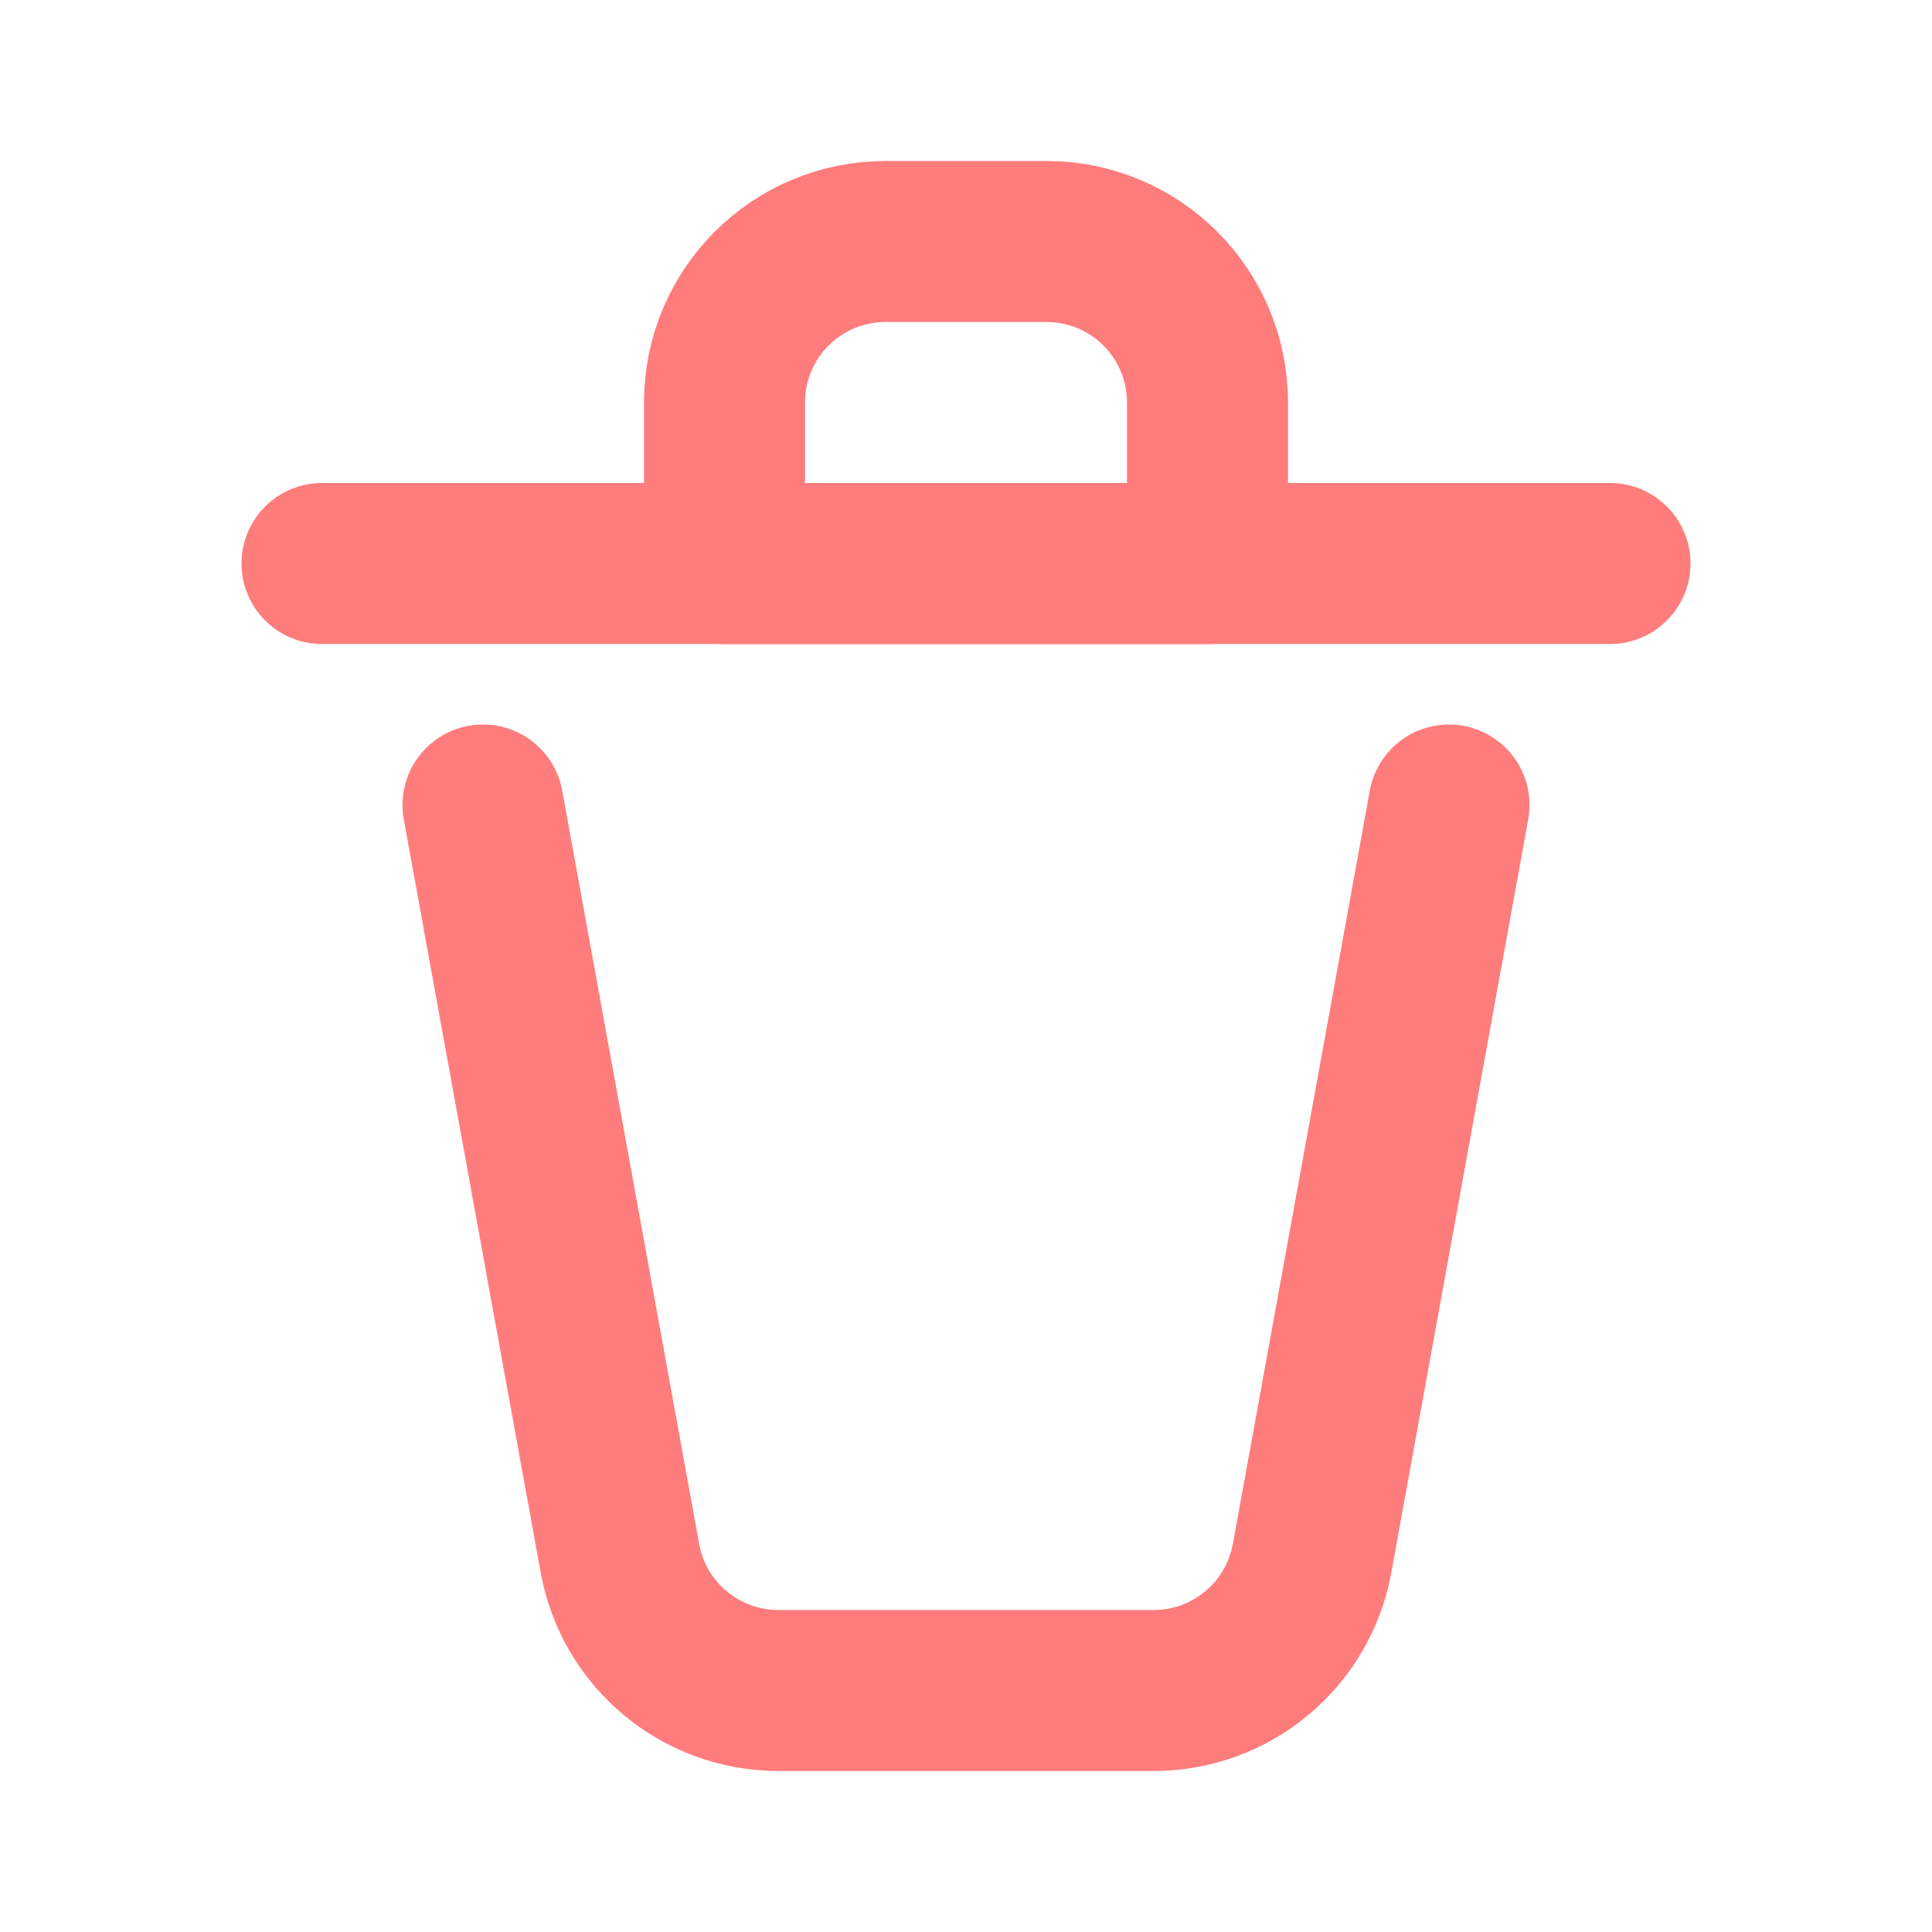 <svg width="20" height="20" viewBox="0 0 24 24" fill="none" xmlns="http://www.w3.org/2000/svg">
<path d="M4 7H20" stroke="#ff7c7c" stroke-width="2" stroke-linecap="round" stroke-linejoin="round"/>
<path d="M6 10L7.701 19.358C7.874 20.309 8.703 21 9.669 21H14.331C15.297 21 16.126 20.309 16.299 19.358L18 10" stroke="#ff7c7c" stroke-width="2" stroke-linecap="round" stroke-linejoin="round"/>
<path d="M9 5C9 3.895 9.895 3 11 3H13C14.105 3 15 3.895 15 5V7H9V5Z" stroke="#ff7c7c" stroke-width="2" stroke-linecap="round" stroke-linejoin="round"/>
</svg>
